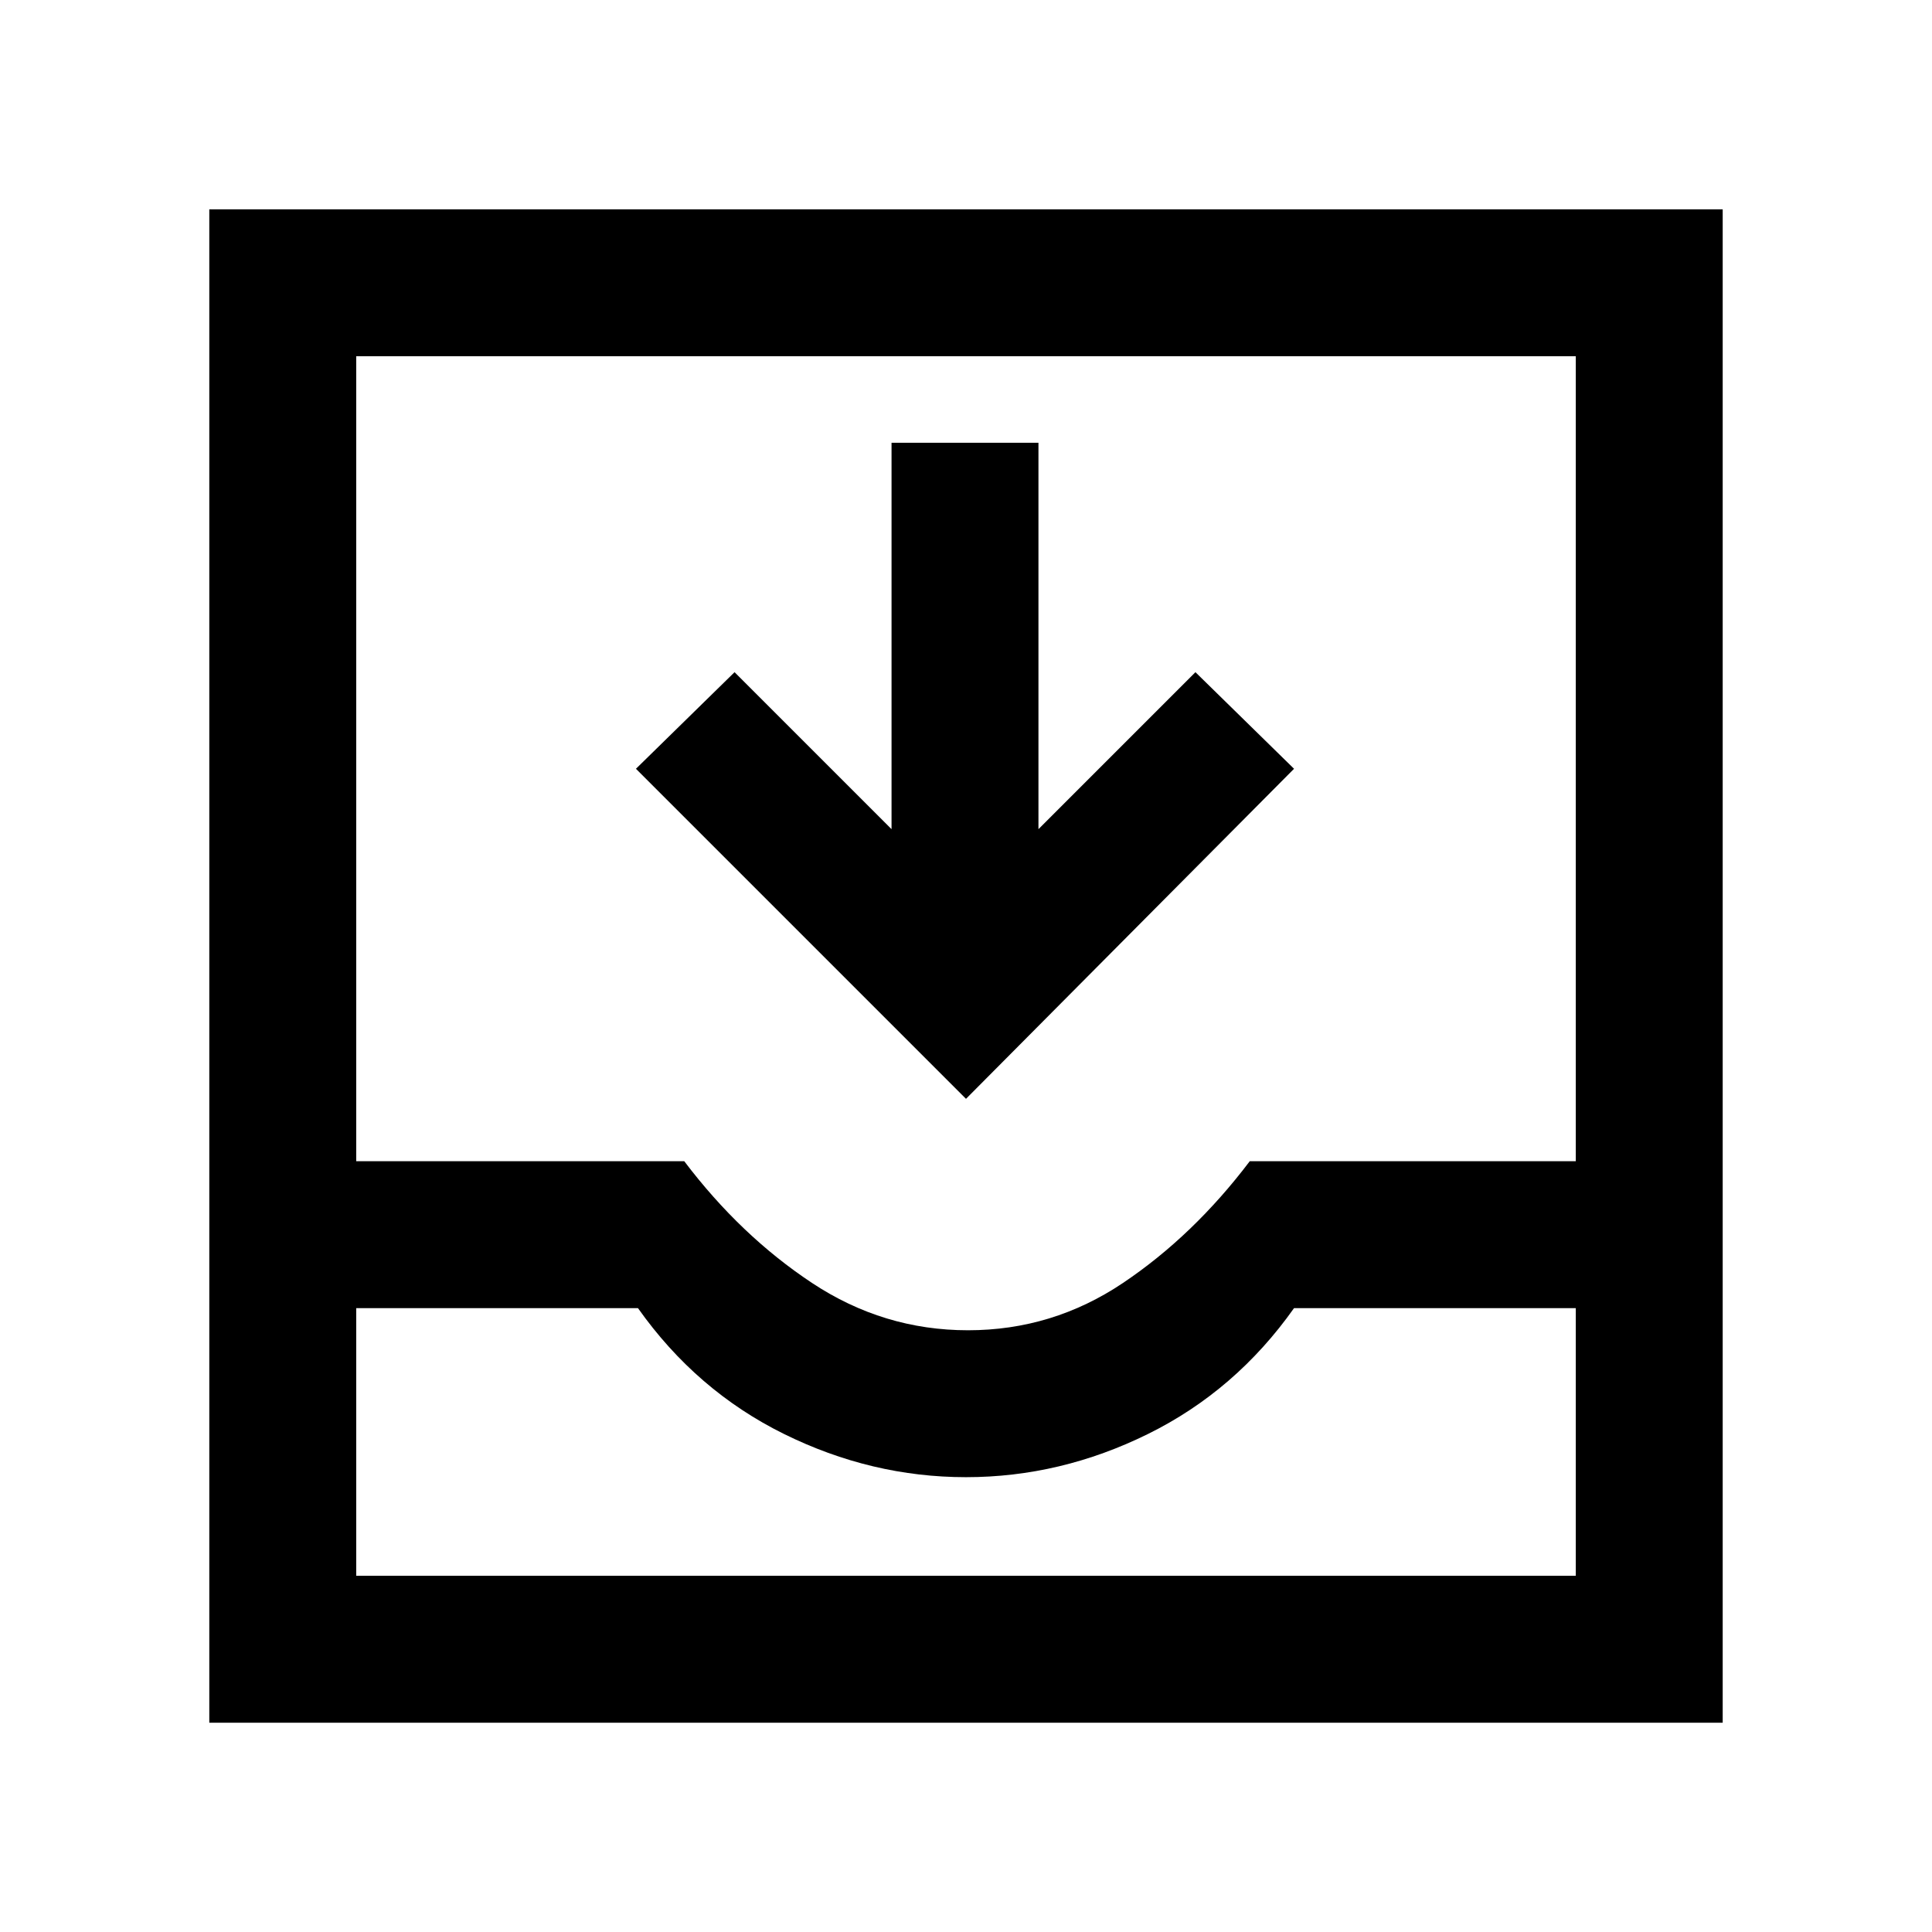 <svg xmlns="http://www.w3.org/2000/svg" height="48" viewBox="0 -960 960 960" width="48"><path d="M480-414 316-578l49-48 78 78v-192h73v192l78-78 49 48-163 164ZM104-104v-752h752v752H104Zm73-73h606v-133H643q-29 41-72.5 62.5T480-226q-47 0-90.5-21.5T317-310H177v133Zm304-122q42 0 77-23.5t63-60.5h162v-400H177v400h163q28 37 63.5 60.5T481-299ZM177-177h606-606Z"/></svg>